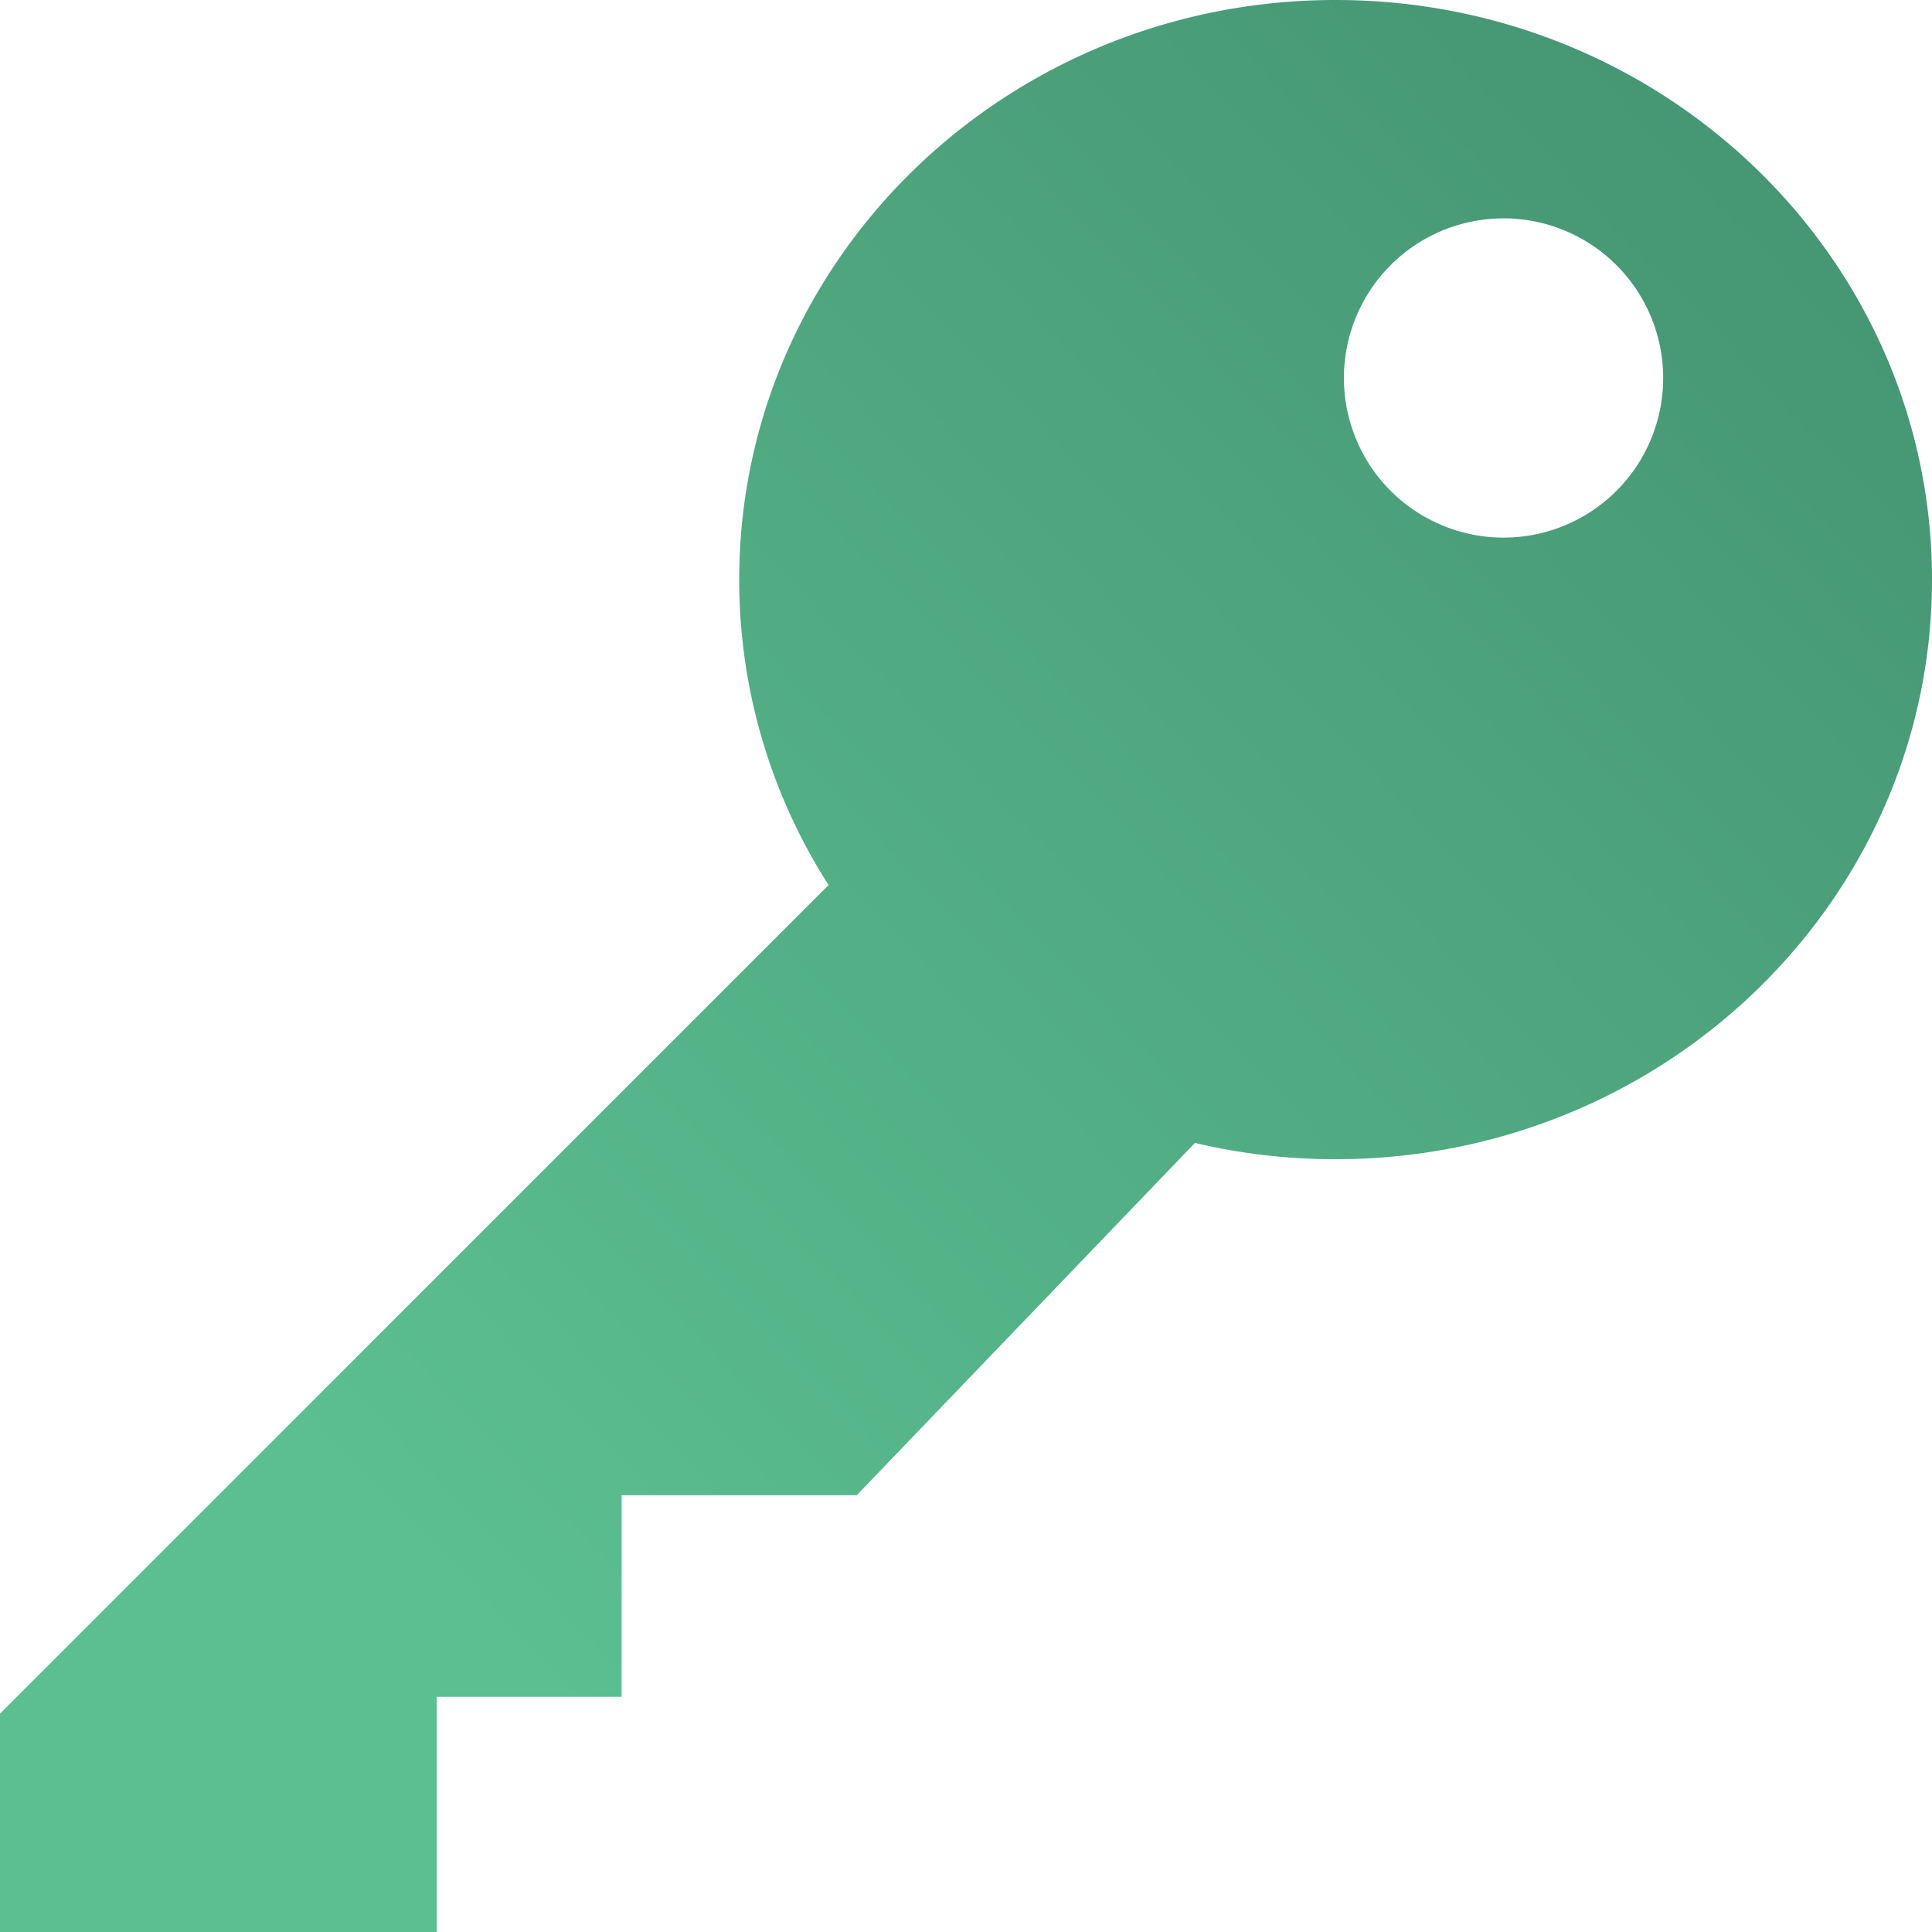 <svg id="Layer_1" data-name="Layer 1" xmlns="http://www.w3.org/2000/svg" xmlns:xlink="http://www.w3.org/1999/xlink" viewBox="0 0 294 294"><defs><style>.cls-1{fill:url(#linear-gradient);}</style><linearGradient id="linear-gradient" x1="219.36" y1="430.06" x2="630.67" y2="37.78" gradientUnits="userSpaceOnUse"><stop offset="0" stop-color="#5bbf91"/><stop offset="0.98" stop-color="#337259"/></linearGradient></defs><title>key</title><path class="cls-1" d="M367.05,201c-50.13,0-90.75,39.5-90.75,88.2a86.05,86.05,0,0,0,13.6,46.48L163.81,461.77V495h66.47V459.21H258.4V428.53h35.79l51.46-53.61a92,92,0,0,0,21.4,2.48c50.14,0,90.76-39.5,90.76-88.2S417.19,201,367.05,201Zm25.57,81.81a24.29,24.29,0,1,1,24.28-24.29A24.28,24.28,0,0,1,392.62,282.81Z" transform="translate(-163.81 -201)"/></svg>